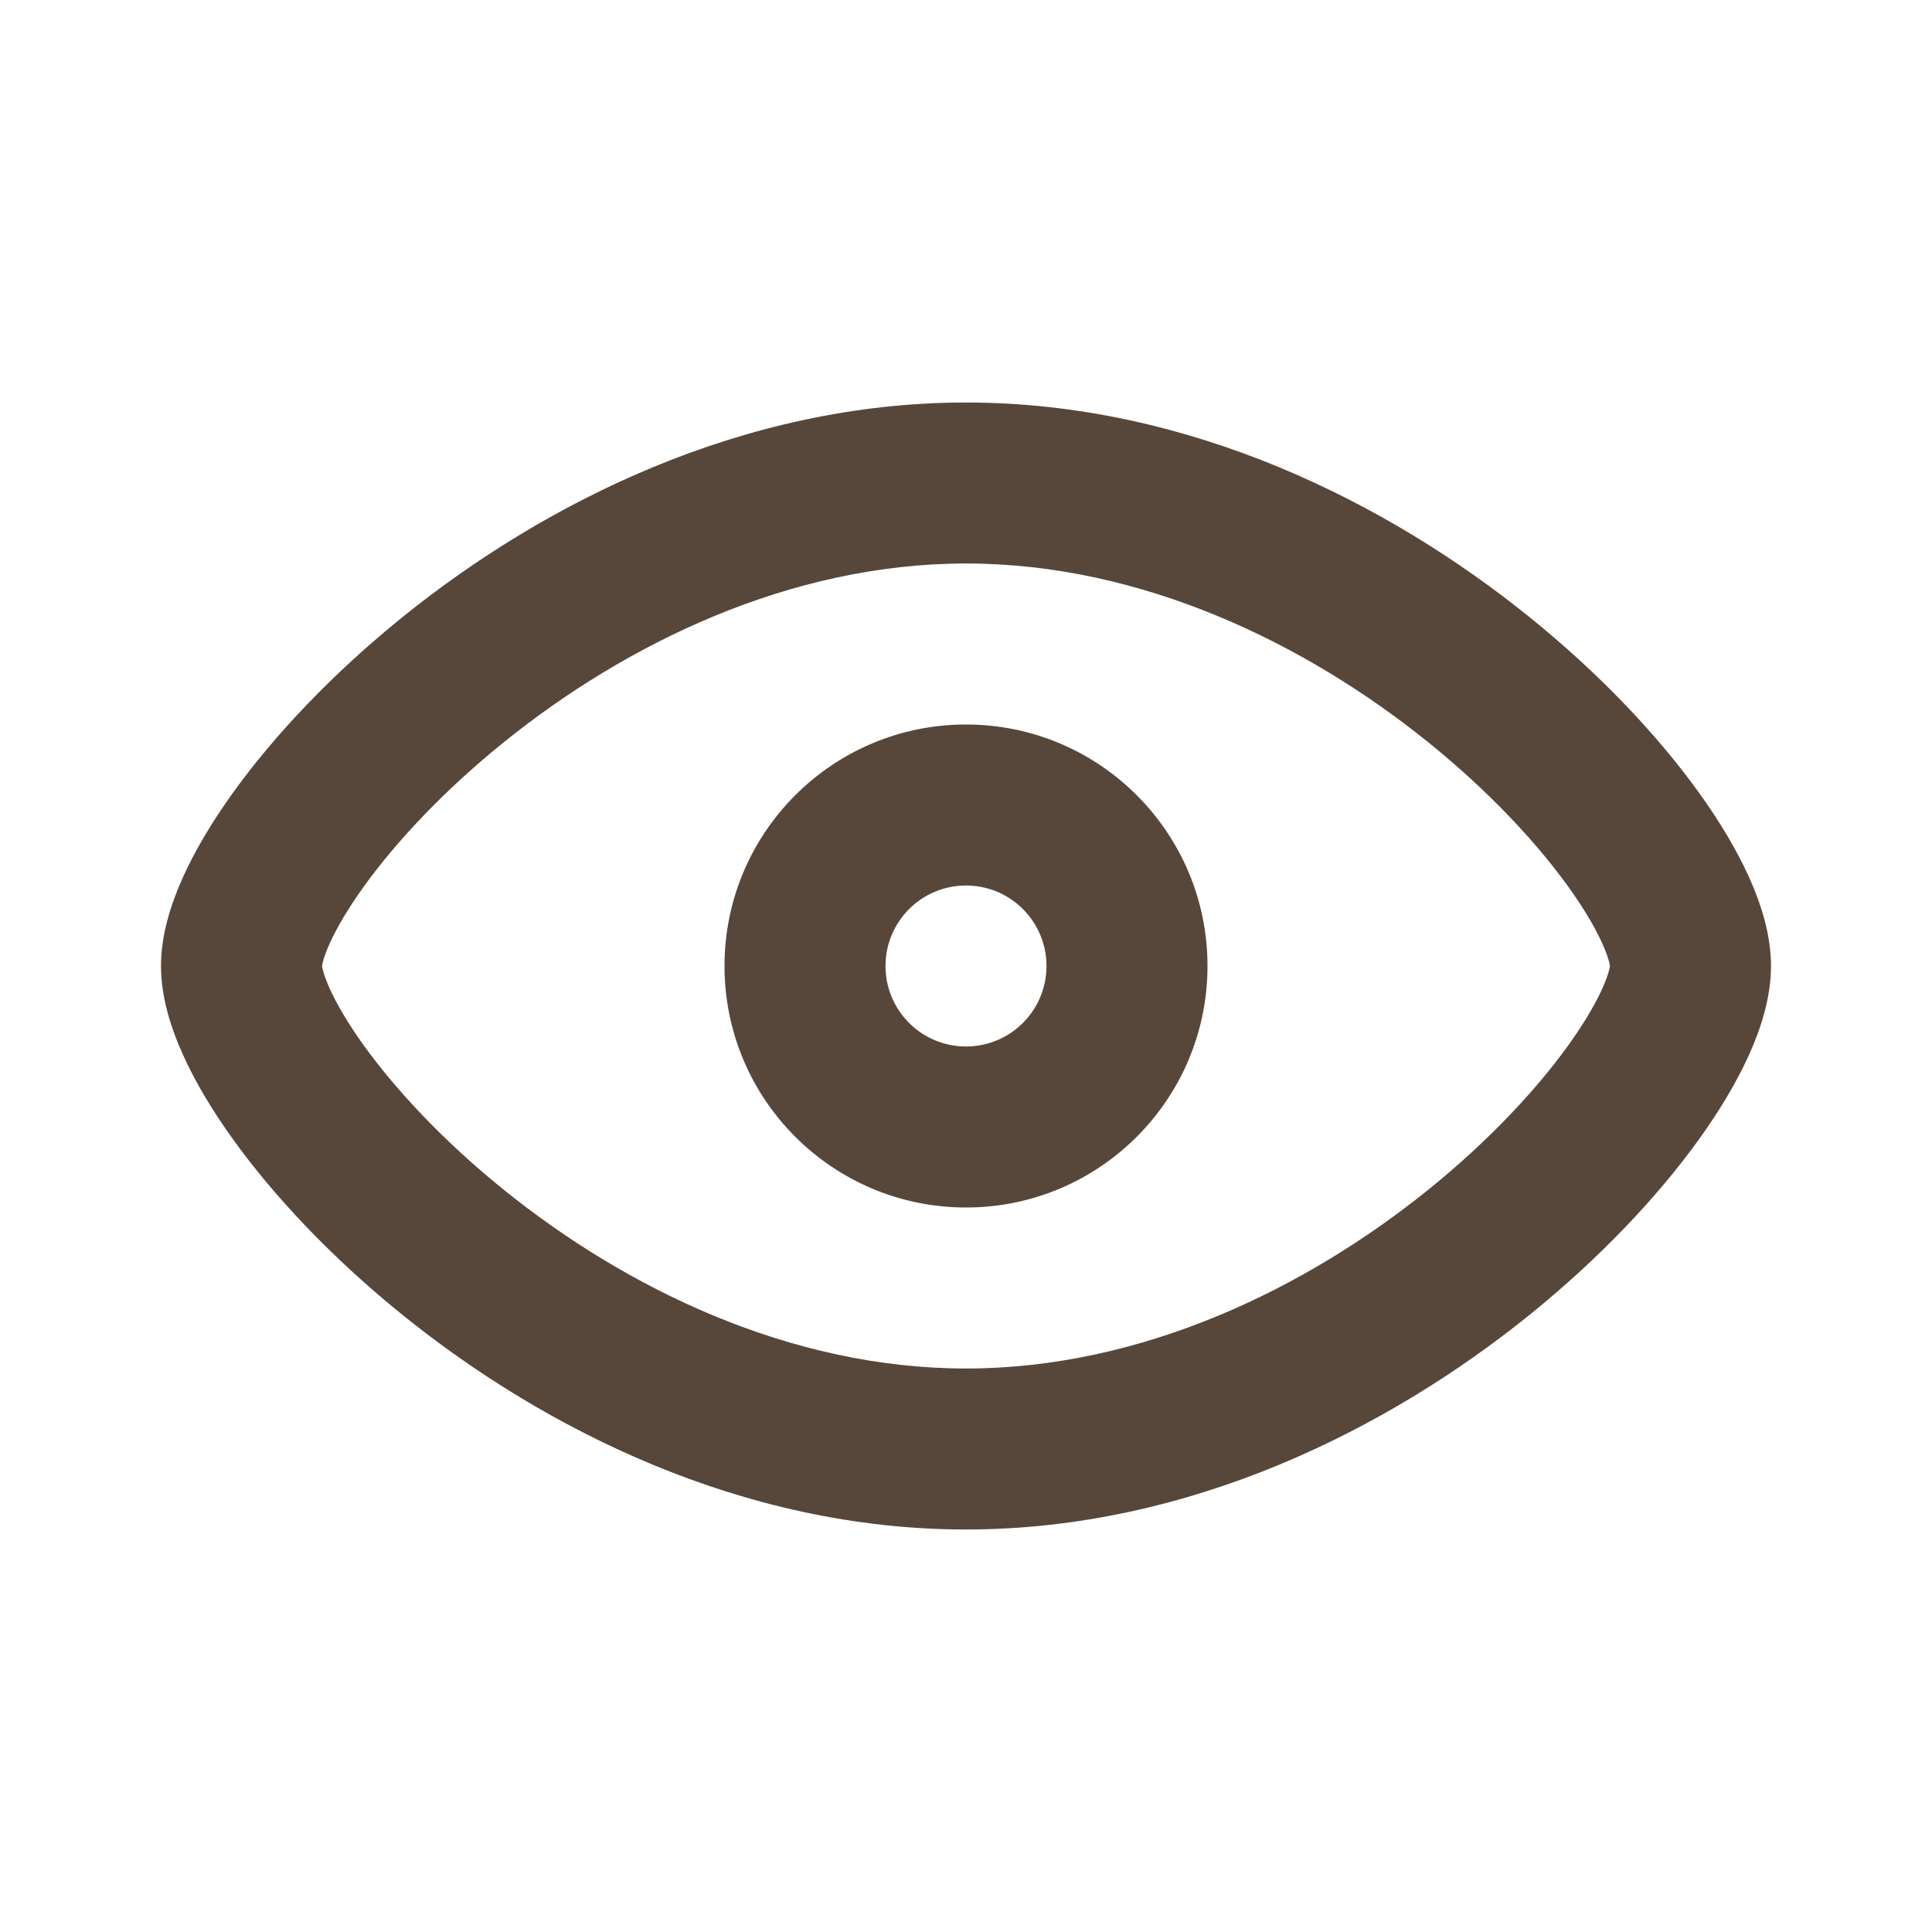 <svg width="800" height="800" viewBox="0 0 800 800" fill="none" xmlns="http://www.w3.org/2000/svg">
<g clip-path="url(#clip0_334_34)">
<path fill-rule="evenodd" clip-rule="evenodd" d="M133.351 400.04L133.344 400L133.351 399.96C133.432 399.44 133.897 396.5 136.496 390.723C139.356 384.363 143.994 376.35 150.631 367.127C163.889 348.703 183.72 327.403 208.784 307.205C259.238 266.545 327.076 233.333 400 233.333C472.923 233.333 540.763 266.545 591.217 307.205C616.28 327.403 636.11 348.703 649.37 367.127C656.007 376.35 660.643 384.363 663.503 390.723C666.103 396.5 666.567 399.44 666.65 399.96L666.657 400L666.65 400.04C666.567 400.56 666.103 403.5 663.503 409.277C660.643 415.637 656.007 423.65 649.37 432.873C636.11 451.297 616.28 472.597 591.217 492.797C540.763 533.453 472.923 566.667 400 566.667C327.076 566.667 259.238 533.453 208.784 492.797C183.72 472.597 163.889 451.297 150.631 432.873C143.994 423.65 139.356 415.637 136.496 409.277C133.897 403.5 133.432 400.56 133.351 400.04ZM400 166.667C307.238 166.667 225.077 208.455 166.952 255.295C137.726 278.847 113.624 304.42 96.52 328.185C87.976 340.057 80.827 351.967 75.694 363.38C70.783 374.3 66.667 387.063 66.667 400C66.667 412.937 70.783 425.7 75.694 436.62C80.827 448.033 87.976 459.943 96.52 471.813C113.624 495.58 137.726 521.153 166.952 544.703C225.077 591.547 307.238 633.333 400 633.333C492.76 633.333 574.923 591.547 633.047 544.703C662.273 521.153 686.377 495.58 703.48 471.813C712.023 459.943 719.173 448.033 724.307 436.62C729.217 425.7 733.333 412.937 733.333 400C733.333 387.063 729.217 374.3 724.307 363.38C719.173 351.967 712.023 340.057 703.48 328.185C686.377 304.42 662.273 278.847 633.047 255.295C574.923 208.455 492.76 166.667 400 166.667ZM366.667 400C366.667 381.59 381.59 366.667 400 366.667C418.41 366.667 433.333 381.59 433.333 400C433.333 418.41 418.41 433.333 400 433.333C381.59 433.333 366.667 418.41 366.667 400ZM400 300C344.77 300 300 344.77 300 400C300 455.23 344.77 500 400 500C455.23 500 500 455.23 500 400C500 344.77 455.23 300 400 300Z" fill="#57473A"/>
</g>
<defs>
<clipPath id="clip0_334_34">
<rect width="800" height="800" fill="white"/>
</clipPath>
</defs>
</svg>
